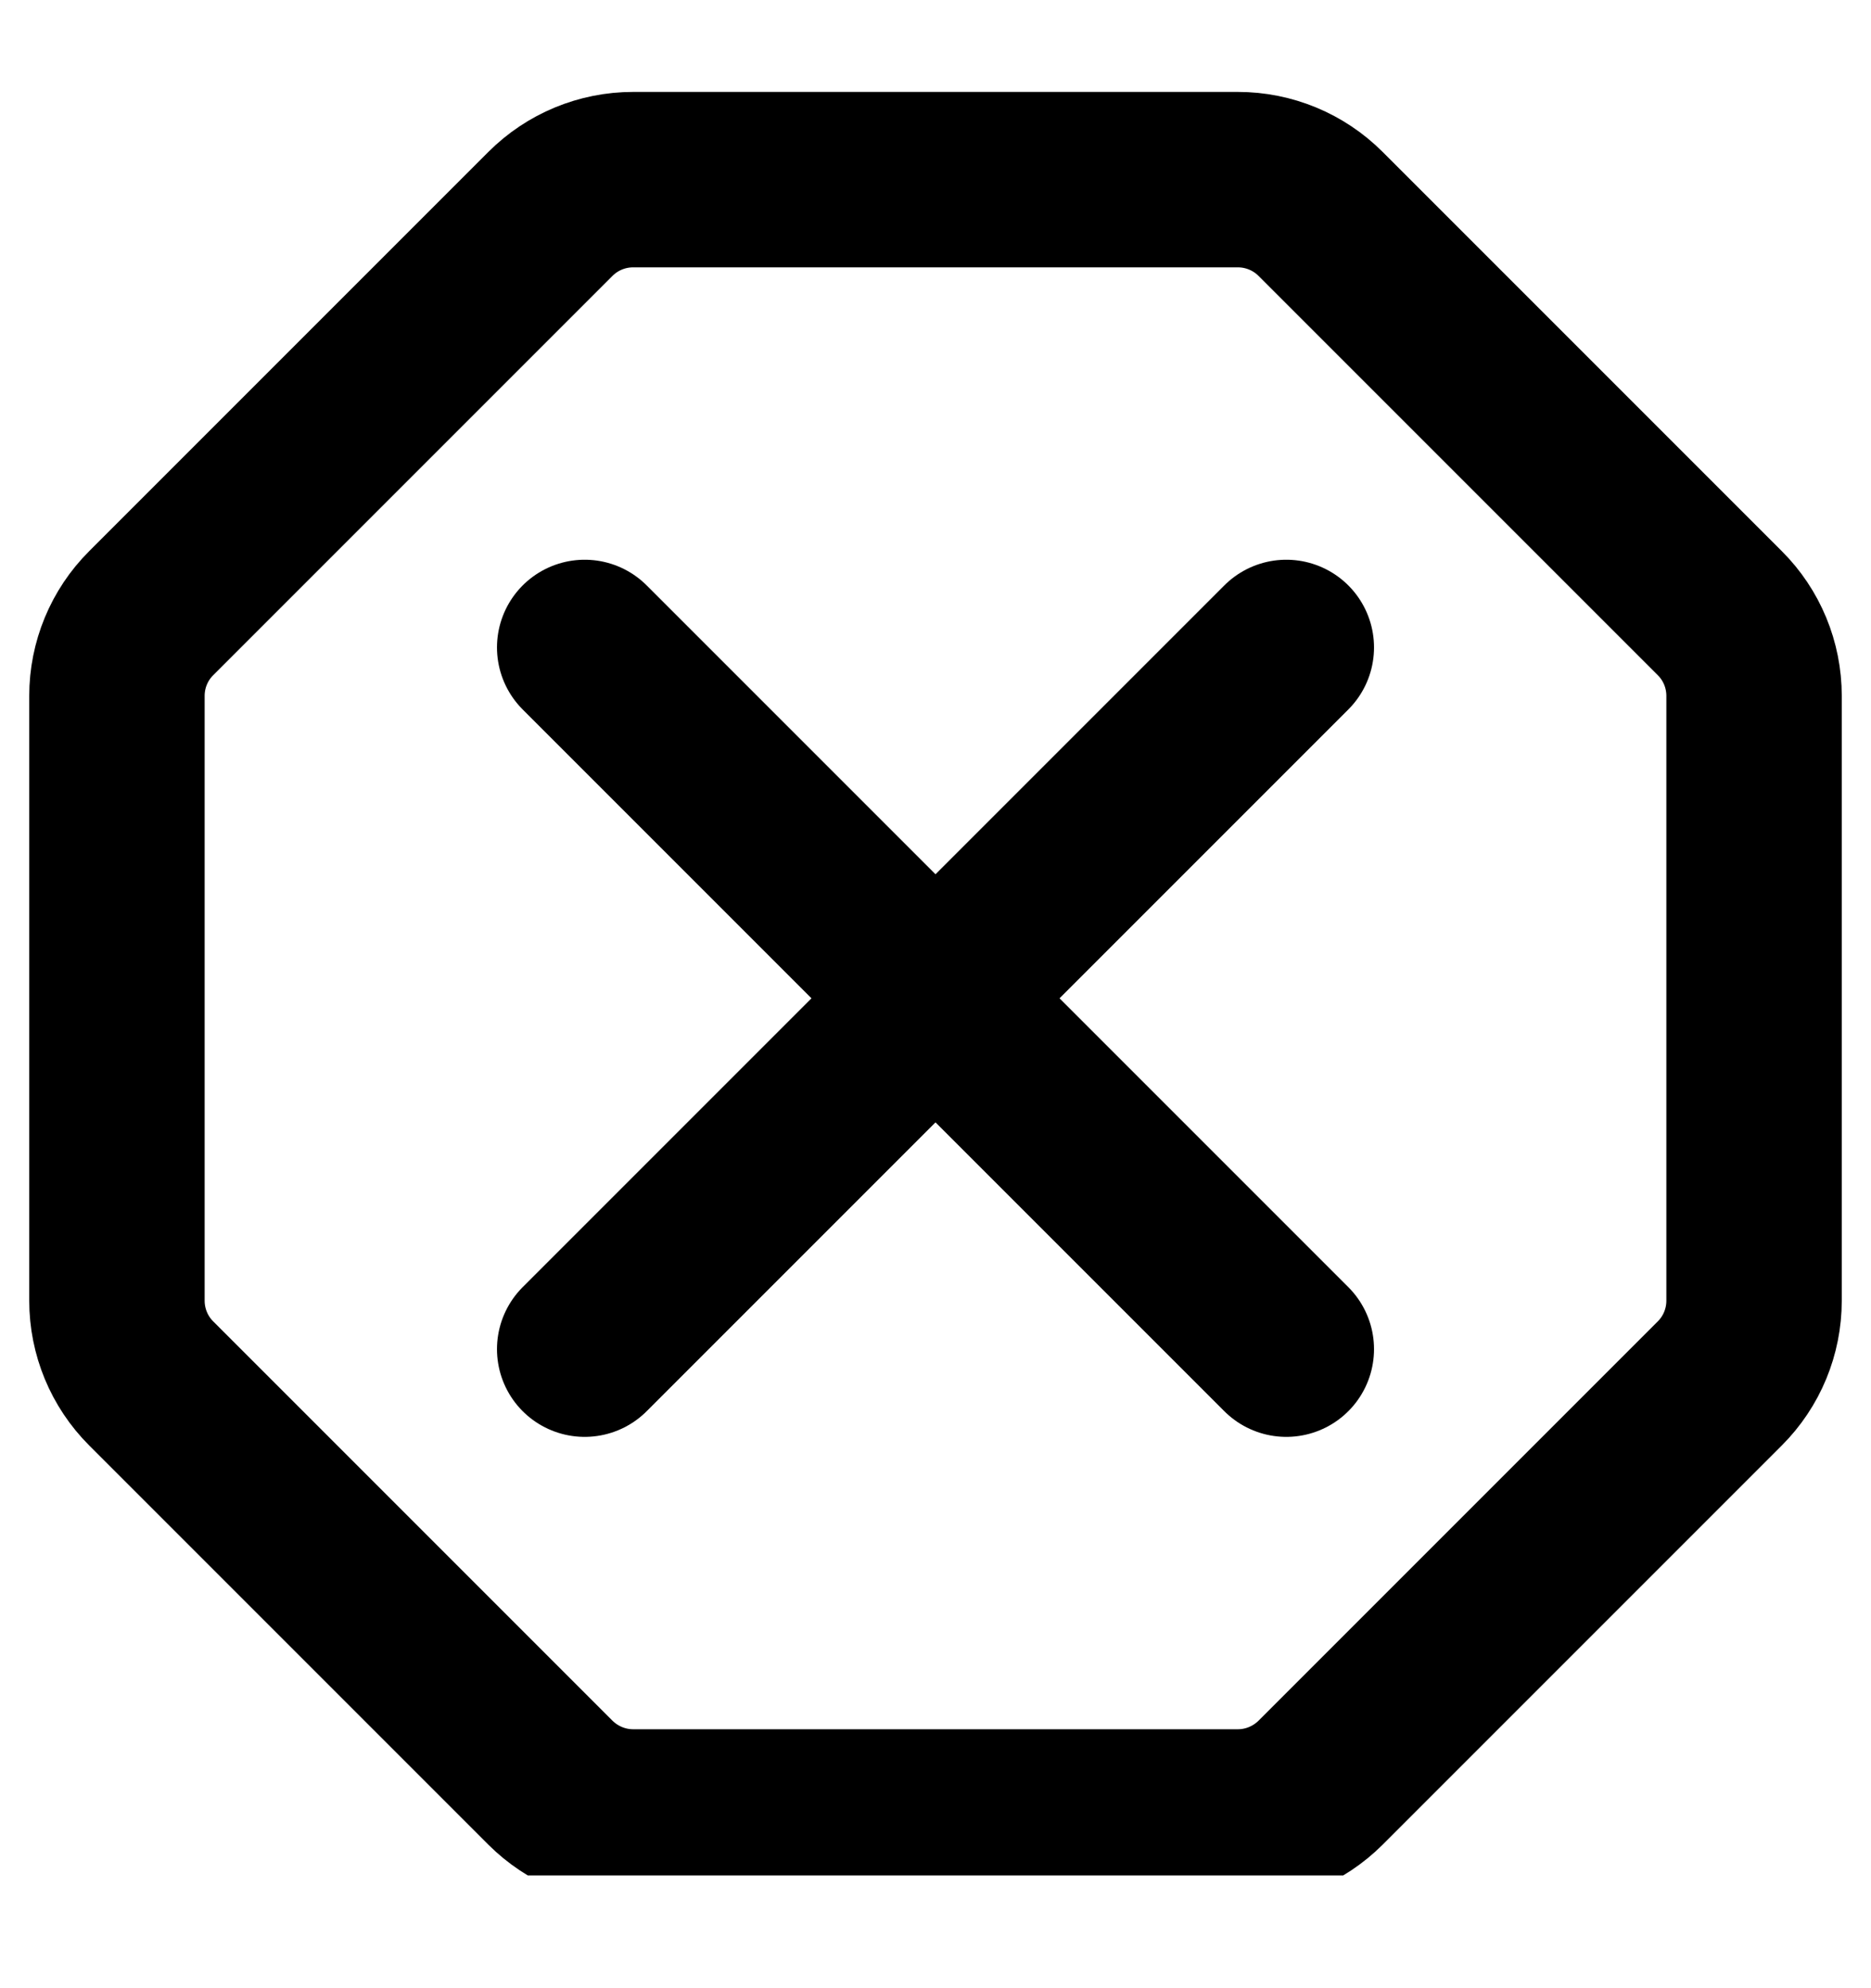 <svg width="16" height="17" viewBox="0 0 16 17" fill="none" xmlns="http://www.w3.org/2000/svg">
<g clip-path="url(#clip0_5154_19737)">
<g clip-path="url(#clip1_5154_19737)">
<path d="M4.707 1.829L1.293 5.243C1.105 5.43 1 5.685 1 5.95V11.121C1 11.387 1.105 11.641 1.293 11.829L4.707 15.243C4.895 15.43 5.149 15.536 5.414 15.536H10.586C10.851 15.536 11.105 15.43 11.293 15.243L14.707 11.829C14.895 11.641 15 11.387 15 11.121V5.95C15 5.685 14.895 5.43 14.707 5.243L11.293 1.829C11.105 1.641 10.851 1.536 10.586 1.536H5.414C5.149 1.536 4.895 1.641 4.707 1.829Z" stroke="#000" stroke-width="1.5"/>
<path d="M5 5.536L11 11.536" stroke="#000" stroke-width="1.5" stroke-linecap="round"/>
<path d="M5 11.536L11 5.536" stroke="#000" stroke-width="1.5" stroke-linecap="round"/>
</g>
</g>
<defs>
<clipPath id="clip0_5154_19737">
<rect width="16" height="16" fill="white" transform="translate(0 0.036)"/>
</clipPath>
<clipPath id="clip1_5154_19737">
<rect width="16" height="16" fill="white" transform="translate(0 0.036)"/>
</clipPath>
</defs>
</svg>
